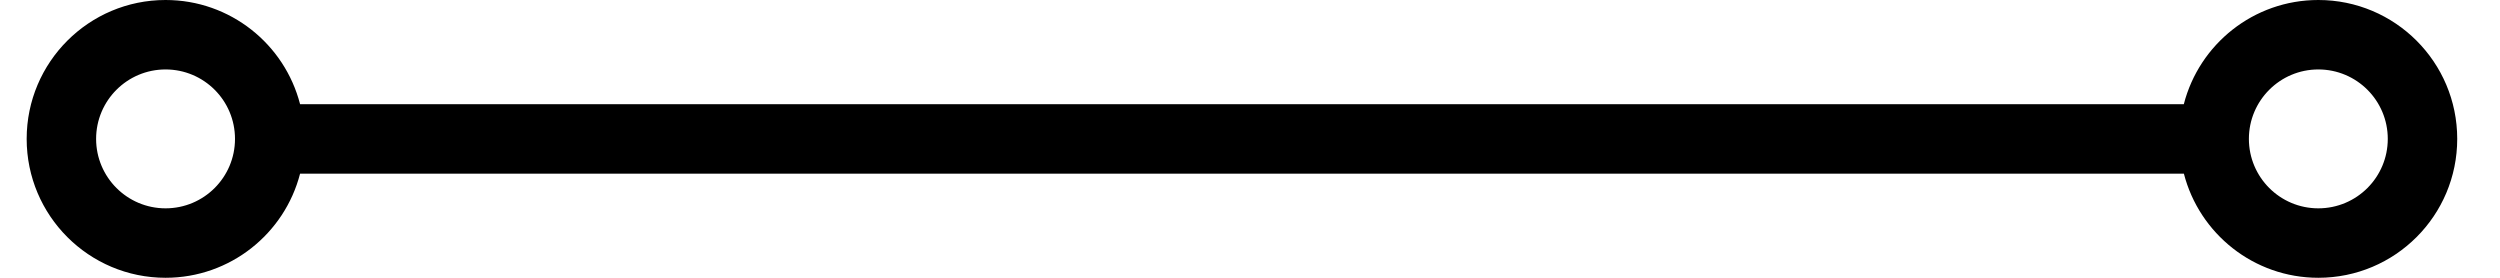 <svg xmlns="http://www.w3.org/2000/svg" viewBox="0 0 36 4"><path  d="M997.384,486 C998.489,486 999.384,486.895 999.384,488 C999.384,489.105 998.489,490 997.384,490 C996.453,490 995.67,489.363 995.448,488.501 L968.321,488.501 C968.099,489.363 967.316,490 966.384,490 C965.28,490 964.384,489.105 964.384,488 C964.384,486.895 965.28,486 966.384,486 C967.316,486 968.099,486.637 968.321,487.5 L995.447,487.5 C995.669,486.637 996.452,486 997.384,486 Z M966.384,487 C965.832,487 965.384,487.448 965.384,488 C965.384,488.552 965.832,489 966.384,489 C966.937,489 967.384,488.552 967.384,488 C967.384,487.448 966.937,487 966.384,487 Z M997.384,487 C996.832,487 996.384,487.448 996.384,488 C996.384,488.552 996.832,489 997.384,489 C997.937,489 998.384,488.552 998.384,488 C998.384,487.448 997.937,487 997.384,487 Z" transform="translate(-964 -486)"/></svg>